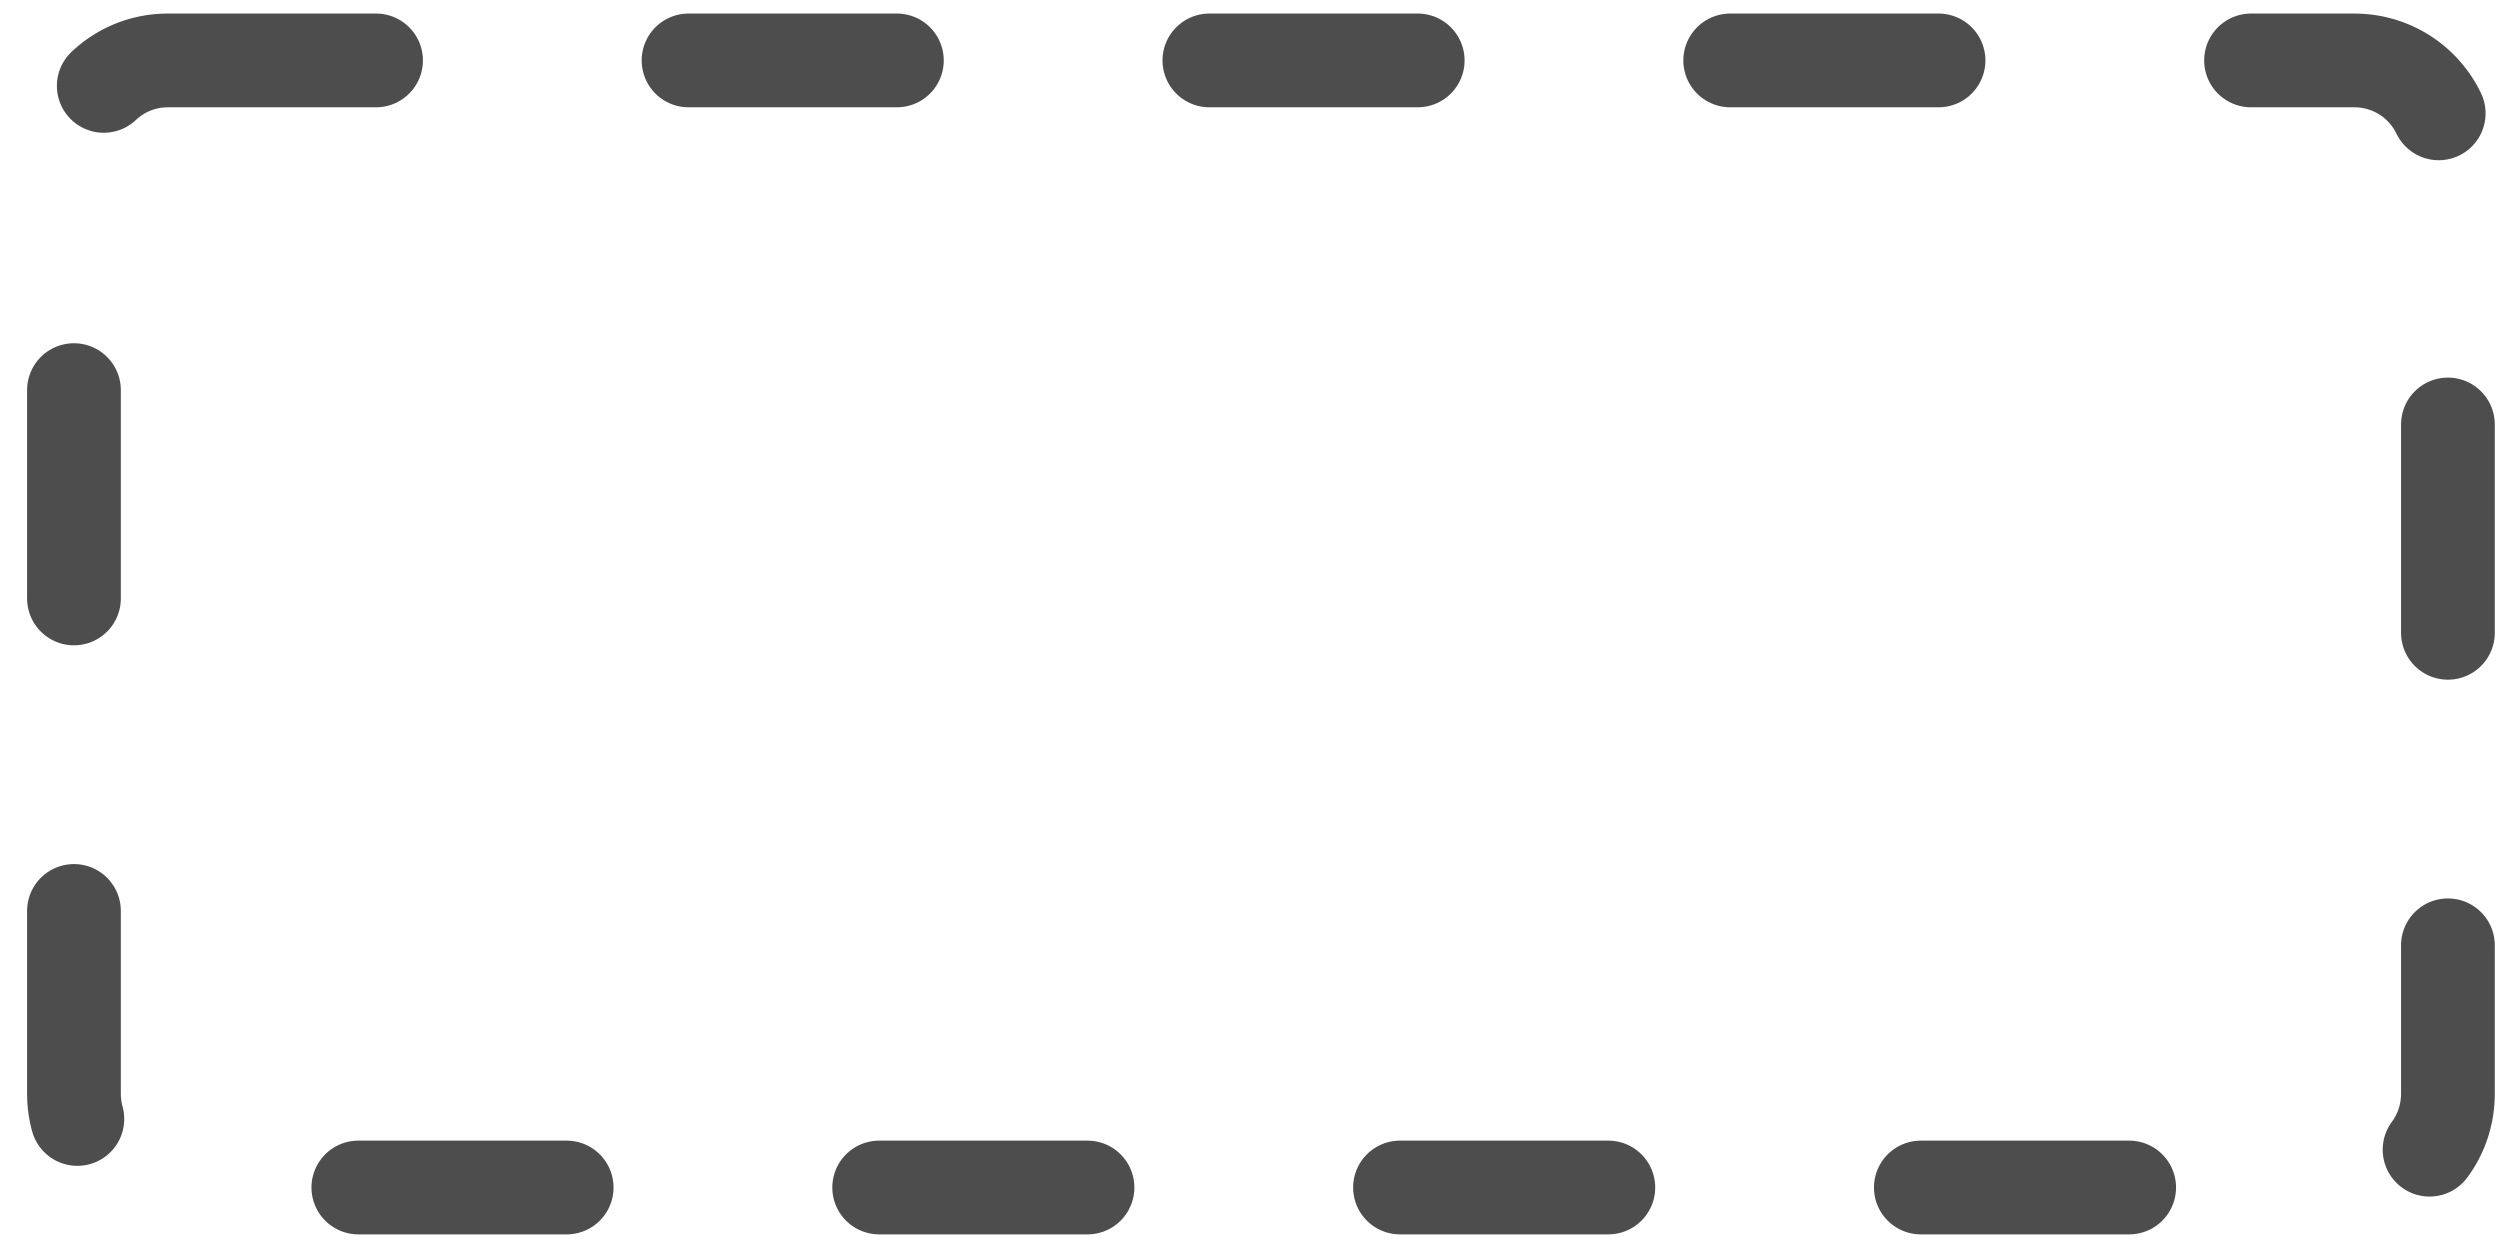<?xml version="1.0" encoding="utf-8"?>
<!-- Generator: Adobe Illustrator 22.1.0, SVG Export Plug-In . SVG Version: 6.00 Build 0)  -->
<svg version="1.1" id="Layer_1" xmlns="http://www.w3.org/2000/svg" xmlns:xlink="http://www.w3.org/1999/xlink" x="0px" y="0px"
	 viewBox="0 0 240 120" style="enable-background:new 0 0 240 120;" xml:space="preserve">
<style type="text/css">
	
		.st0{fill:none;stroke:#4D4D4D;stroke-width:9;stroke-linecap:round;stroke-linejoin:round;stroke-miterlimit:10;stroke-dasharray:20,30,20,30;}
</style>
<path id="Rectangle_340" class="st0" d="M16.1,5.8H226c5,0,9,4,9,9v90.2c0,5-4,9-9,9H16.1c-5,0-9-4-9-9V14.9
	C7.1,9.9,11.1,5.8,16.1,5.8z"/>
</svg>
